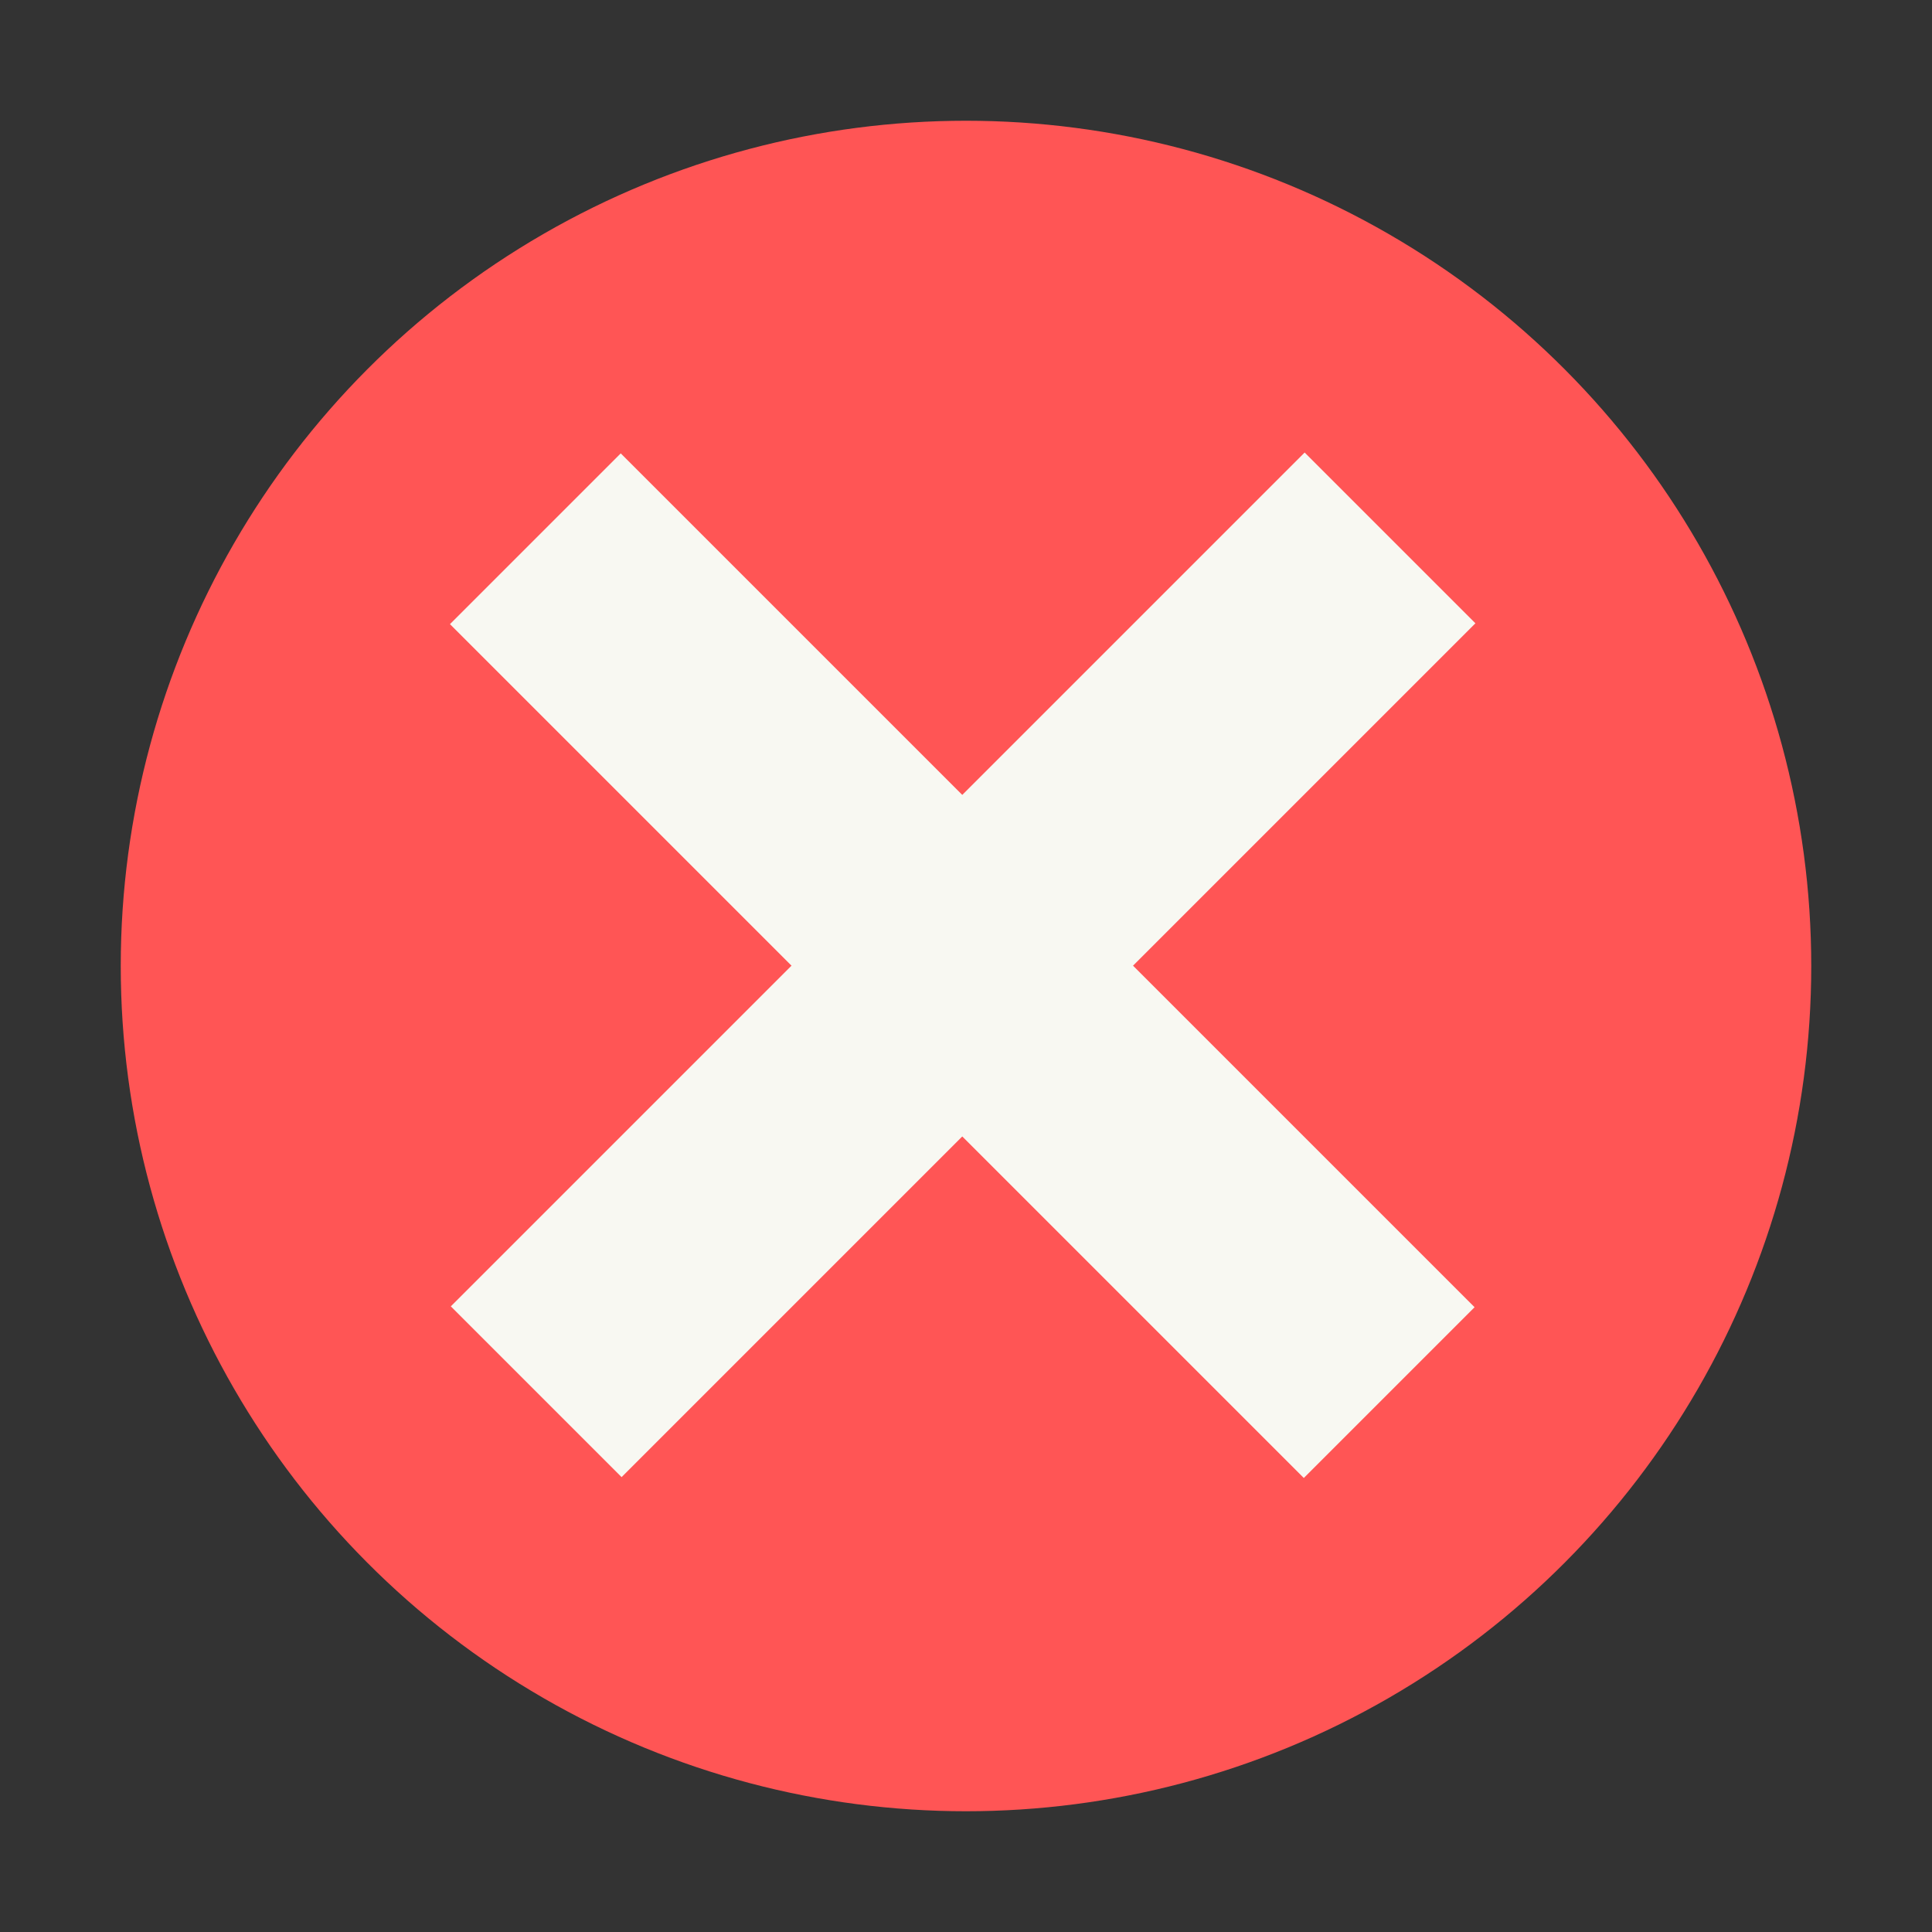 <svg xmlns="http://www.w3.org/2000/svg" width="16" height="16" version="1.1">
 <rect width="100%" height="100%" fill="#333333" stroke="none"/>
 <circle style="fill:#ff5555" cx="8" cy="8" r="7"/>
 <rect style="fill:#f8f8f2" width="2" height="10" x="-.98" y="-16.29" transform="rotate(135)"/>
 <rect style="fill:#f8f8f2" width="2" height="10" x="-12.29" y="-5.01" transform="rotate(-135)"/>
</svg>

